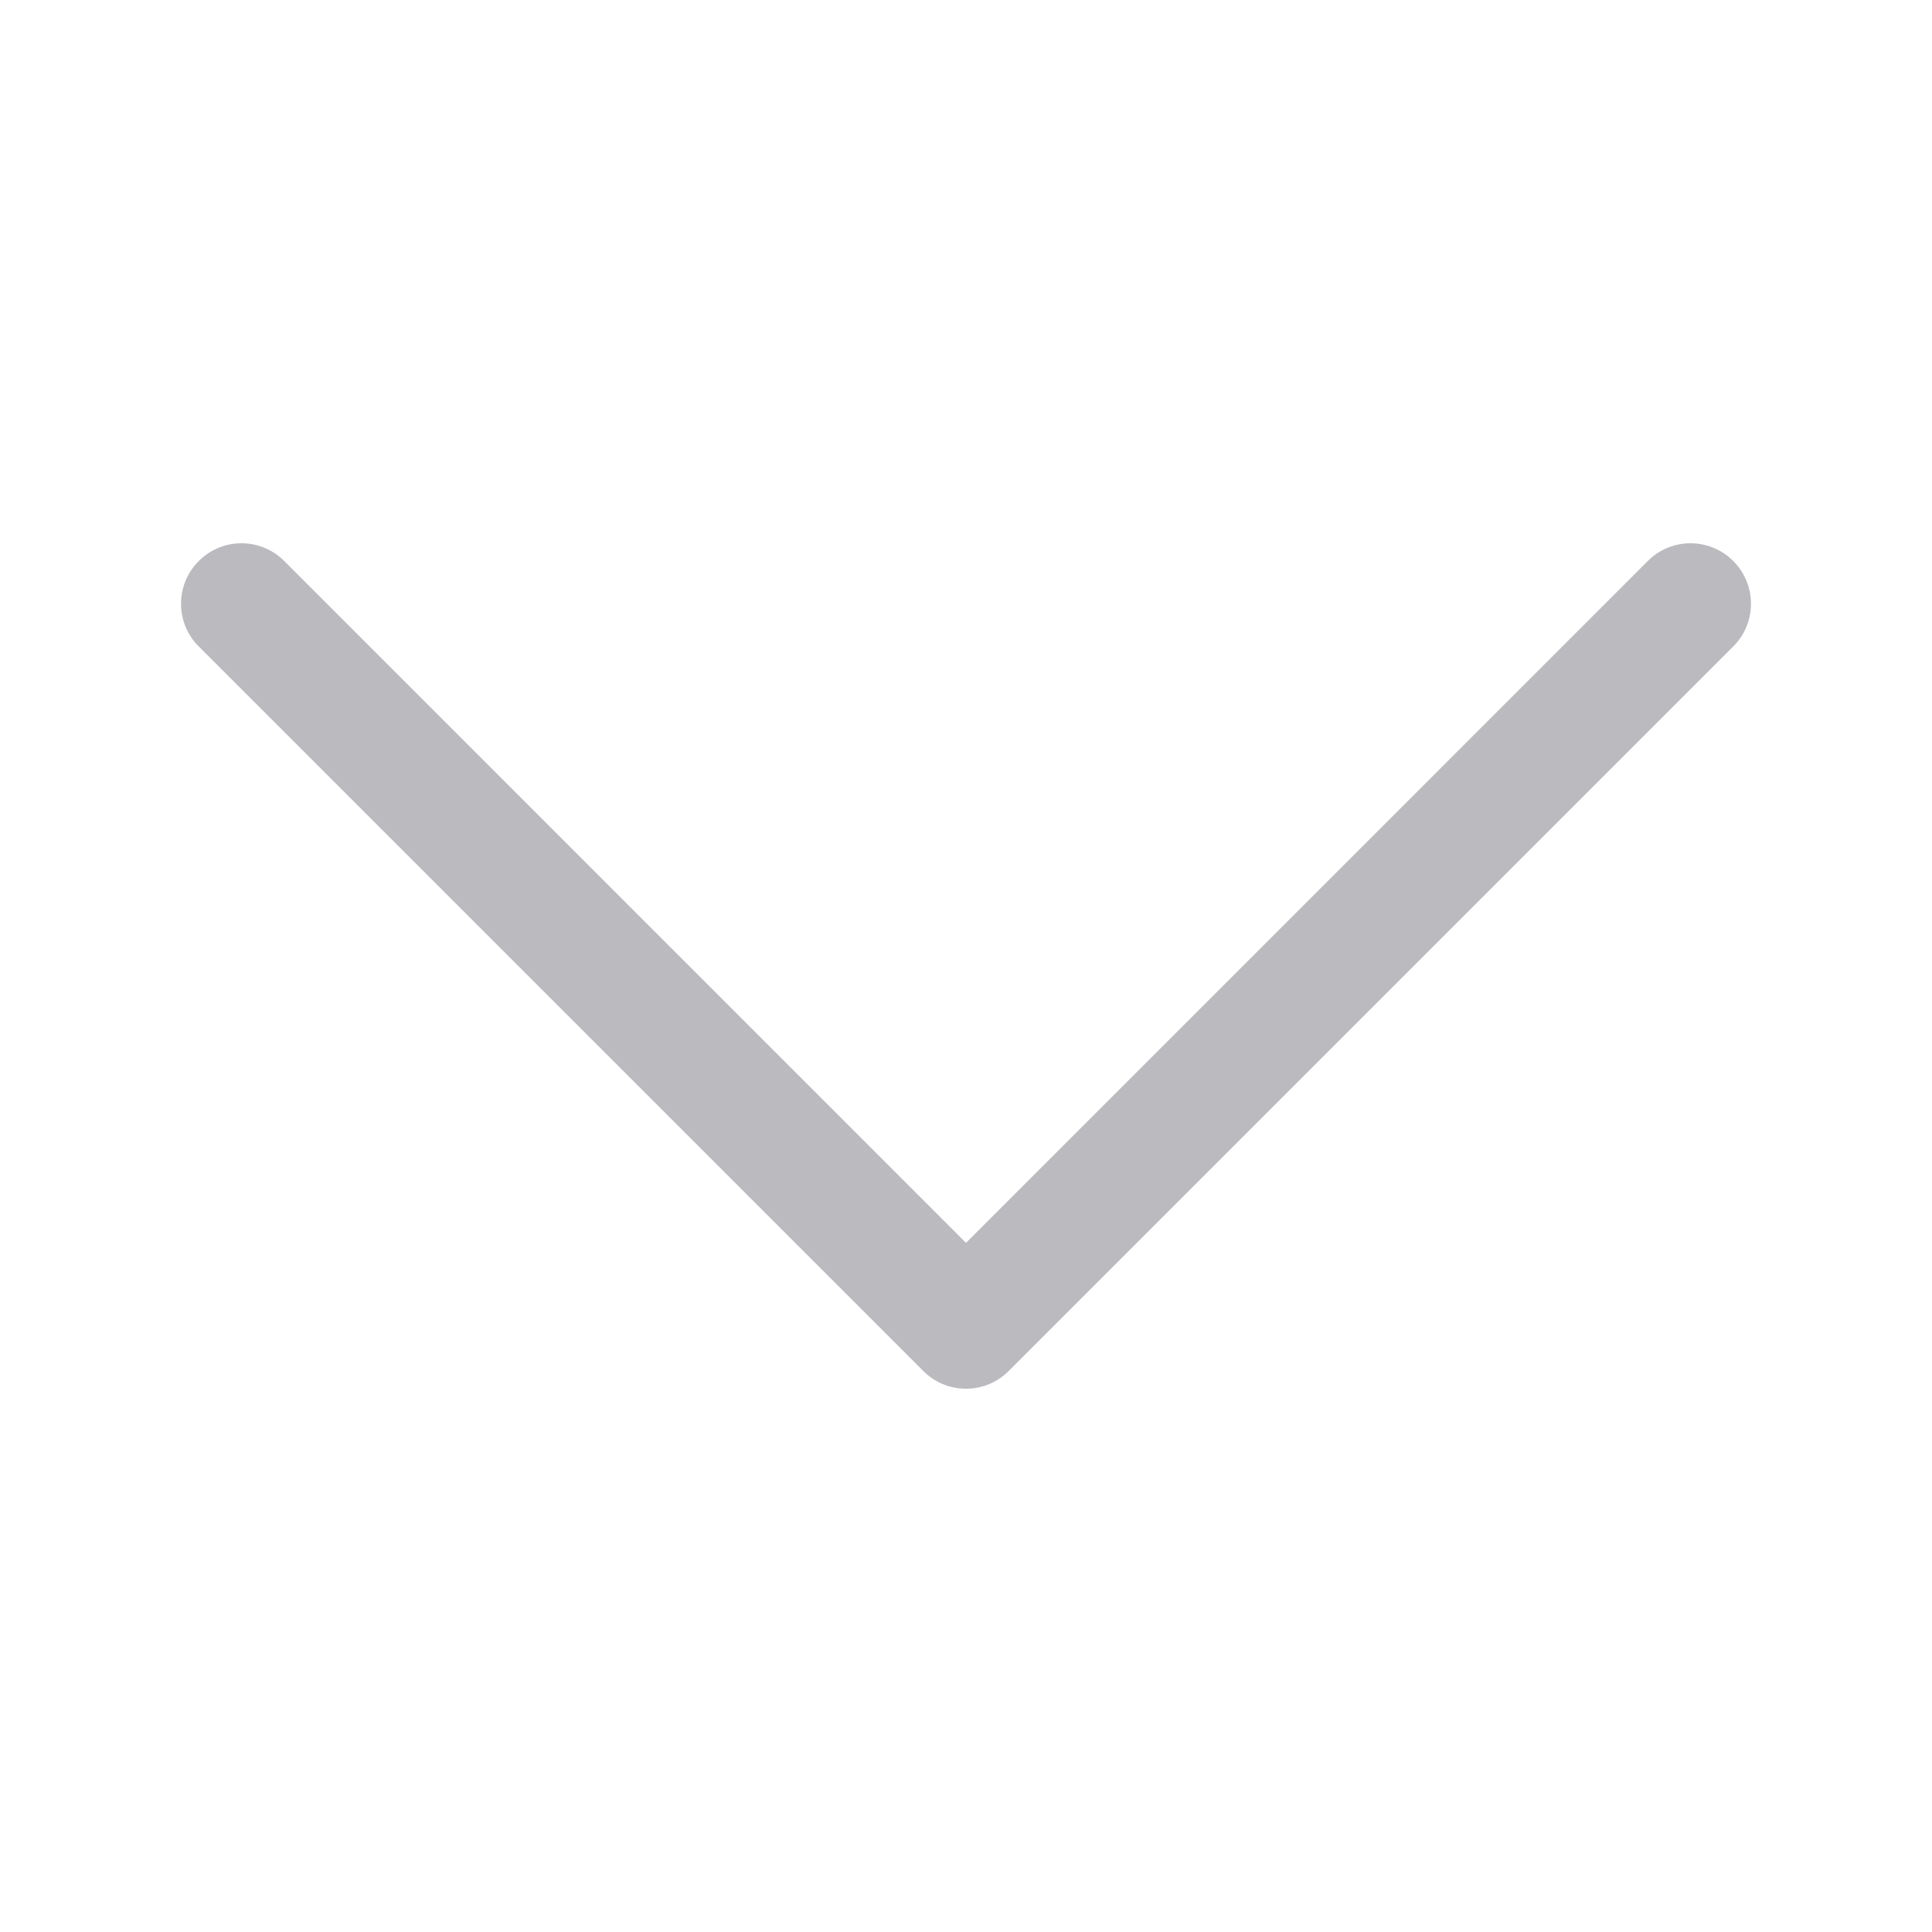 <svg width="26" height="26" viewBox="0 0 26 26" fill="none" xmlns="http://www.w3.org/2000/svg">
<path fill-rule="evenodd" clip-rule="evenodd" d="M2.675 7.55C2.75 7.474 2.84 7.414 2.939 7.373C3.037 7.332 3.143 7.311 3.25 7.311C3.357 7.311 3.463 7.332 3.561 7.373C3.66 7.414 3.75 7.474 3.825 7.55L13 16.726L22.175 7.55C22.25 7.474 22.34 7.414 22.439 7.373C22.537 7.332 22.643 7.311 22.75 7.311C22.857 7.311 22.963 7.332 23.061 7.373C23.16 7.414 23.25 7.474 23.325 7.55C23.401 7.625 23.461 7.715 23.502 7.814C23.543 7.912 23.564 8.018 23.564 8.125C23.564 8.232 23.543 8.338 23.502 8.436C23.461 8.535 23.401 8.625 23.325 8.7L13.575 18.45C13.5 18.526 13.41 18.586 13.311 18.627C13.213 18.668 13.107 18.689 13 18.689C12.893 18.689 12.787 18.668 12.689 18.627C12.59 18.586 12.5 18.526 12.425 18.45L2.675 8.7C2.599 8.625 2.539 8.535 2.498 8.436C2.457 8.338 2.436 8.232 2.436 8.125C2.436 8.018 2.457 7.912 2.498 7.814C2.539 7.715 2.599 7.625 2.675 7.55Z" fill="#BBBABF"/>
</svg>

